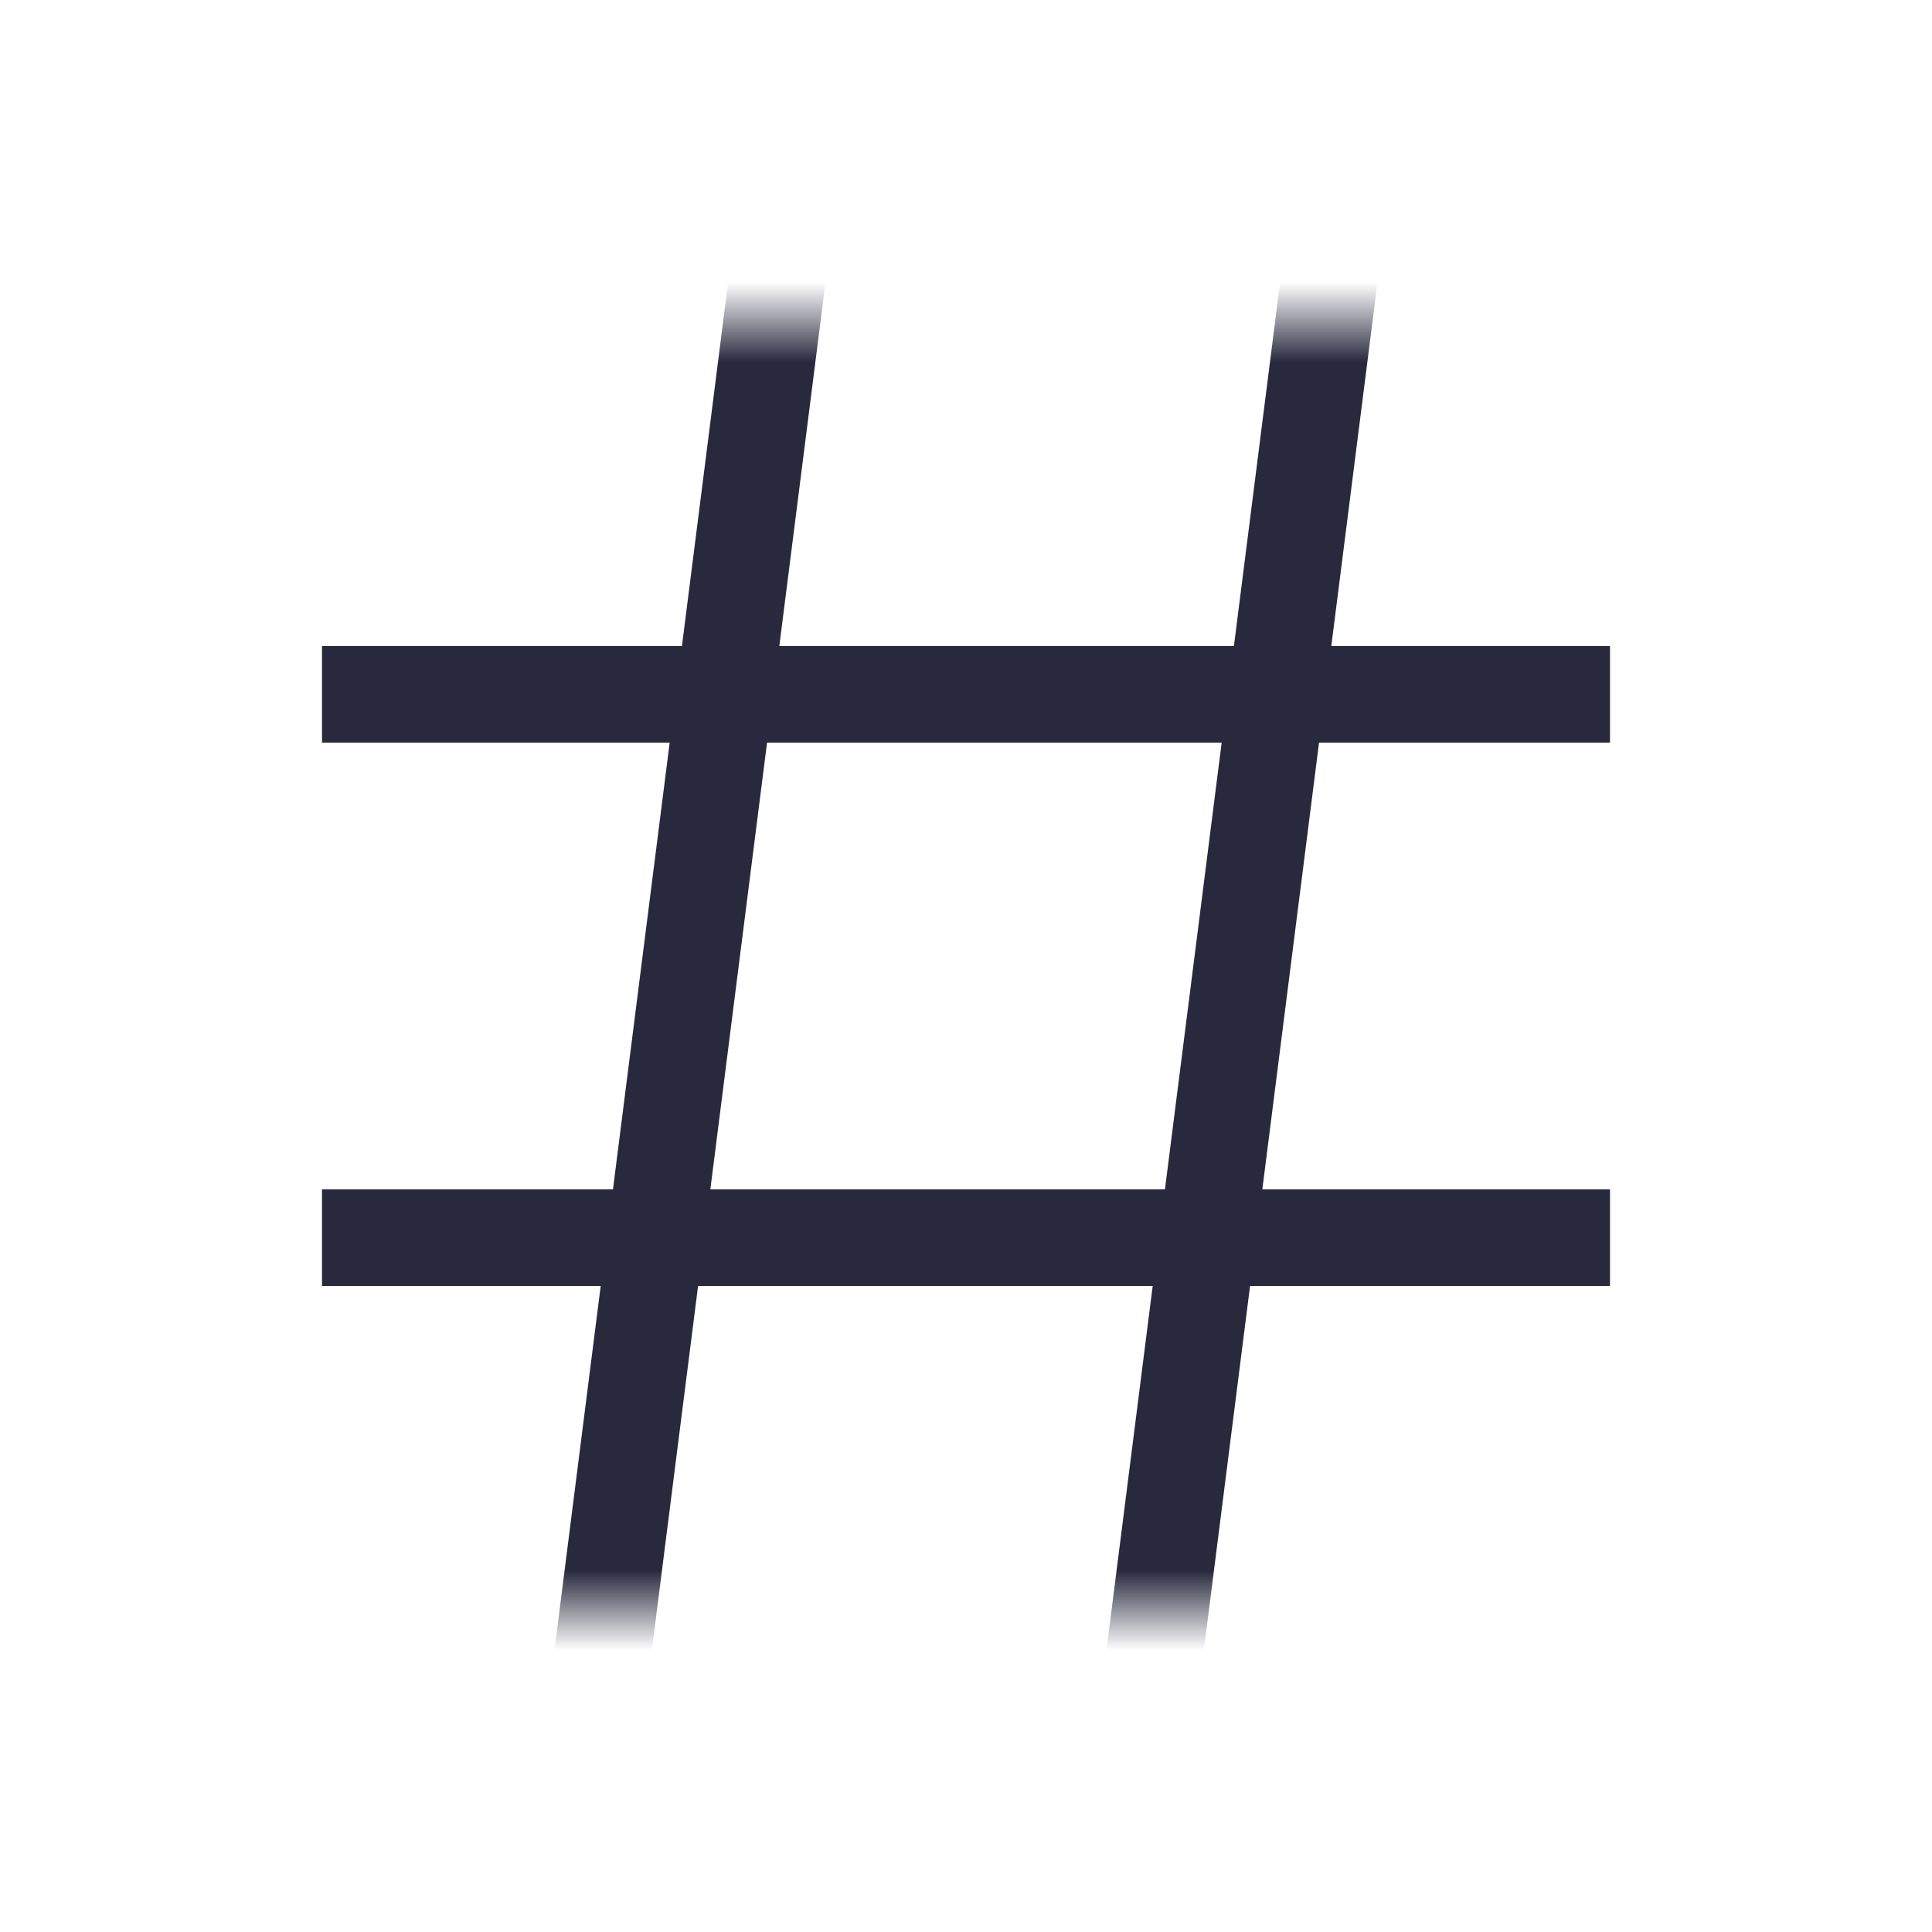 <svg width="24" height="24" viewBox="0 0 24 24" fill="none" xmlns="http://www.w3.org/2000/svg">
<mask id="mask0_402_14116" style="mask-type:alpha" maskUnits="userSpaceOnUse" x="3" y="4" width="18" height="16">
<rect x="3" y="4" width="18" height="16" fill="white"/>
</mask>
<g mask="url(#mask0_402_14116)">
<path d="M4 8.625H20M4 15.375H20M16.571 3L14.286 21M9.714 3L7.429 21" stroke="#28293D" stroke-width="1.2"/>
</g>
</svg>

